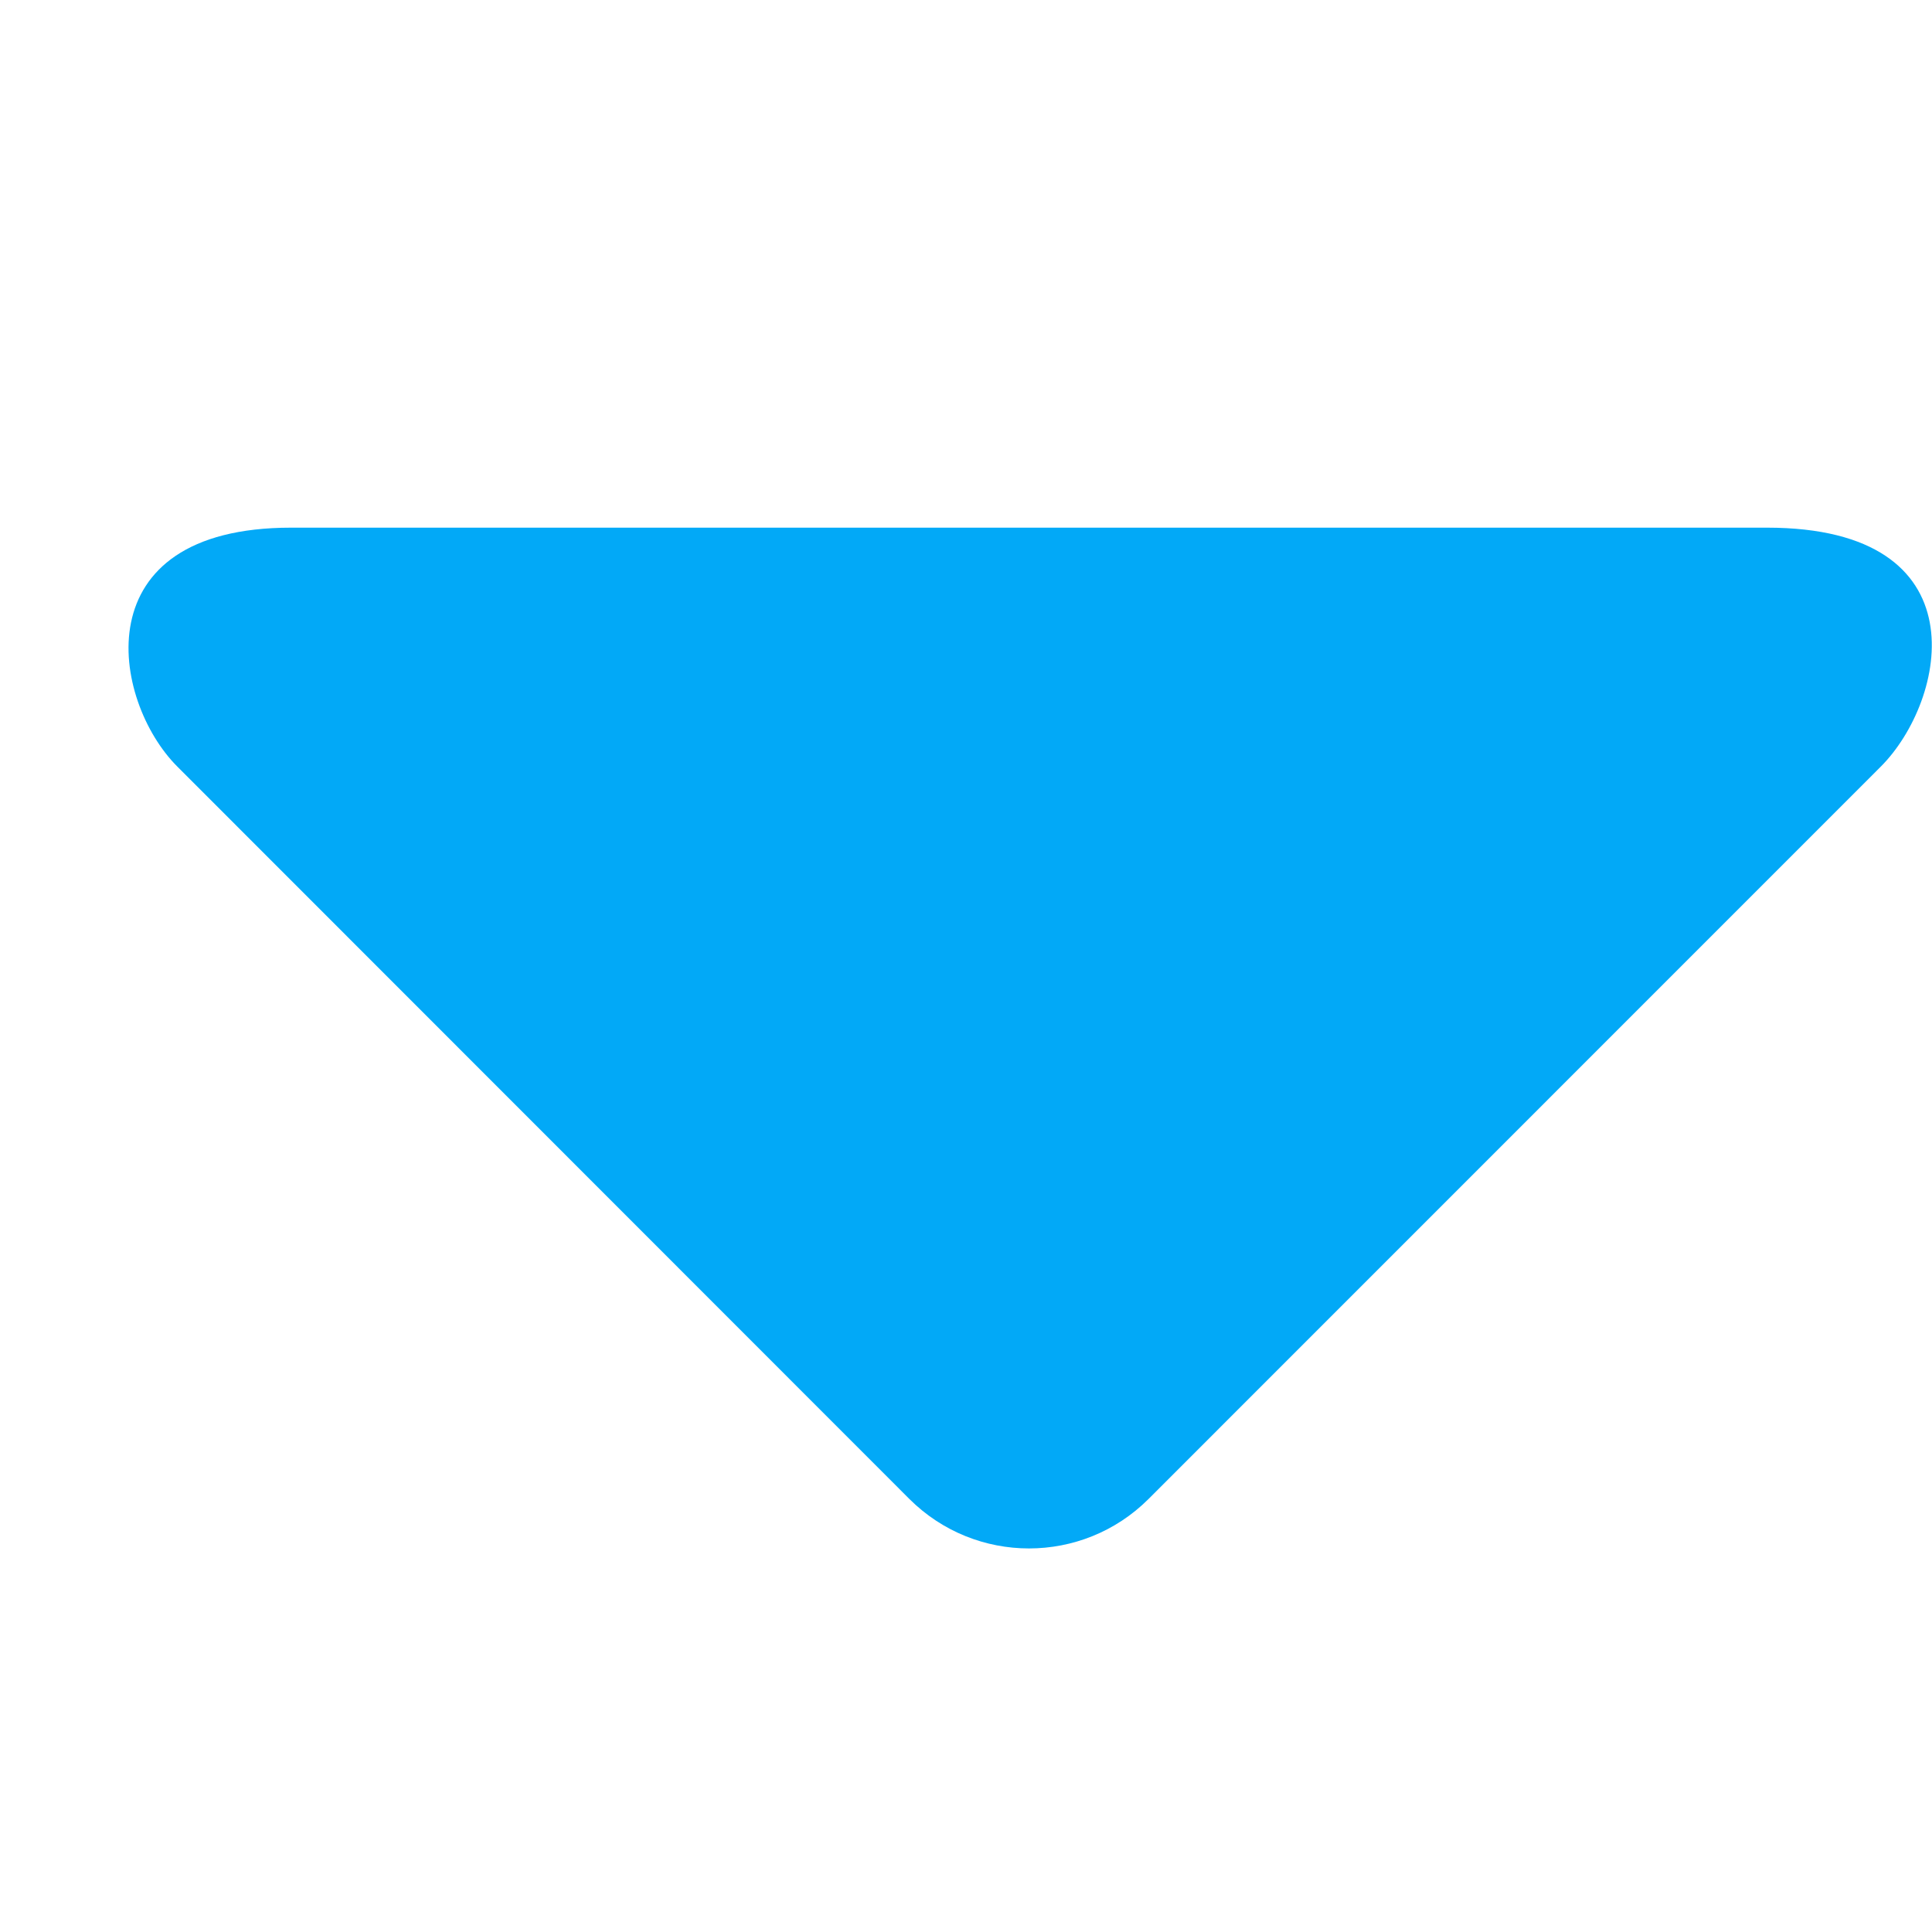 <!DOCTYPE svg PUBLIC "-//W3C//DTD SVG 1.1//EN" "http://www.w3.org/Graphics/SVG/1.1/DTD/svg11.dtd">
<!-- Uploaded to: SVG Repo, www.svgrepo.com, Transformed by: SVG Repo Mixer Tools -->
<svg width="800px" height="800px" viewBox="0 -0.5 17 17" version="1.1" xmlns="http://www.w3.org/2000/svg" xmlns:xlink="http://www.w3.org/1999/xlink" class="si-glyph si-glyph-triangle-down" fill="#000000">
<g id="SVGRepo_bgCarrier" stroke-width="0"/>
<g id="SVGRepo_tracerCarrier" stroke-linecap="round" stroke-linejoin="round"/>
<g id="SVGRepo_iconCarrier"> <title>1237</title> <defs> </defs> <g stroke="none" stroke-width="1" fill="none" fill-rule="evenodd"> <path d="M10.106,12.69 C9.525,13.27 8.584,13.27 8.002,12.69 L1.561,6.246 C0.979,5.665 0.722,4.143 2.561,4.143 L15.549,4.143 C17.45,4.143 17.131,5.664 16.549,6.246 L10.106,12.69 L10.106,12.69 Z" fill="#02a9f7" class="si-glyph-fill"> </path> </g> </g>
</svg>